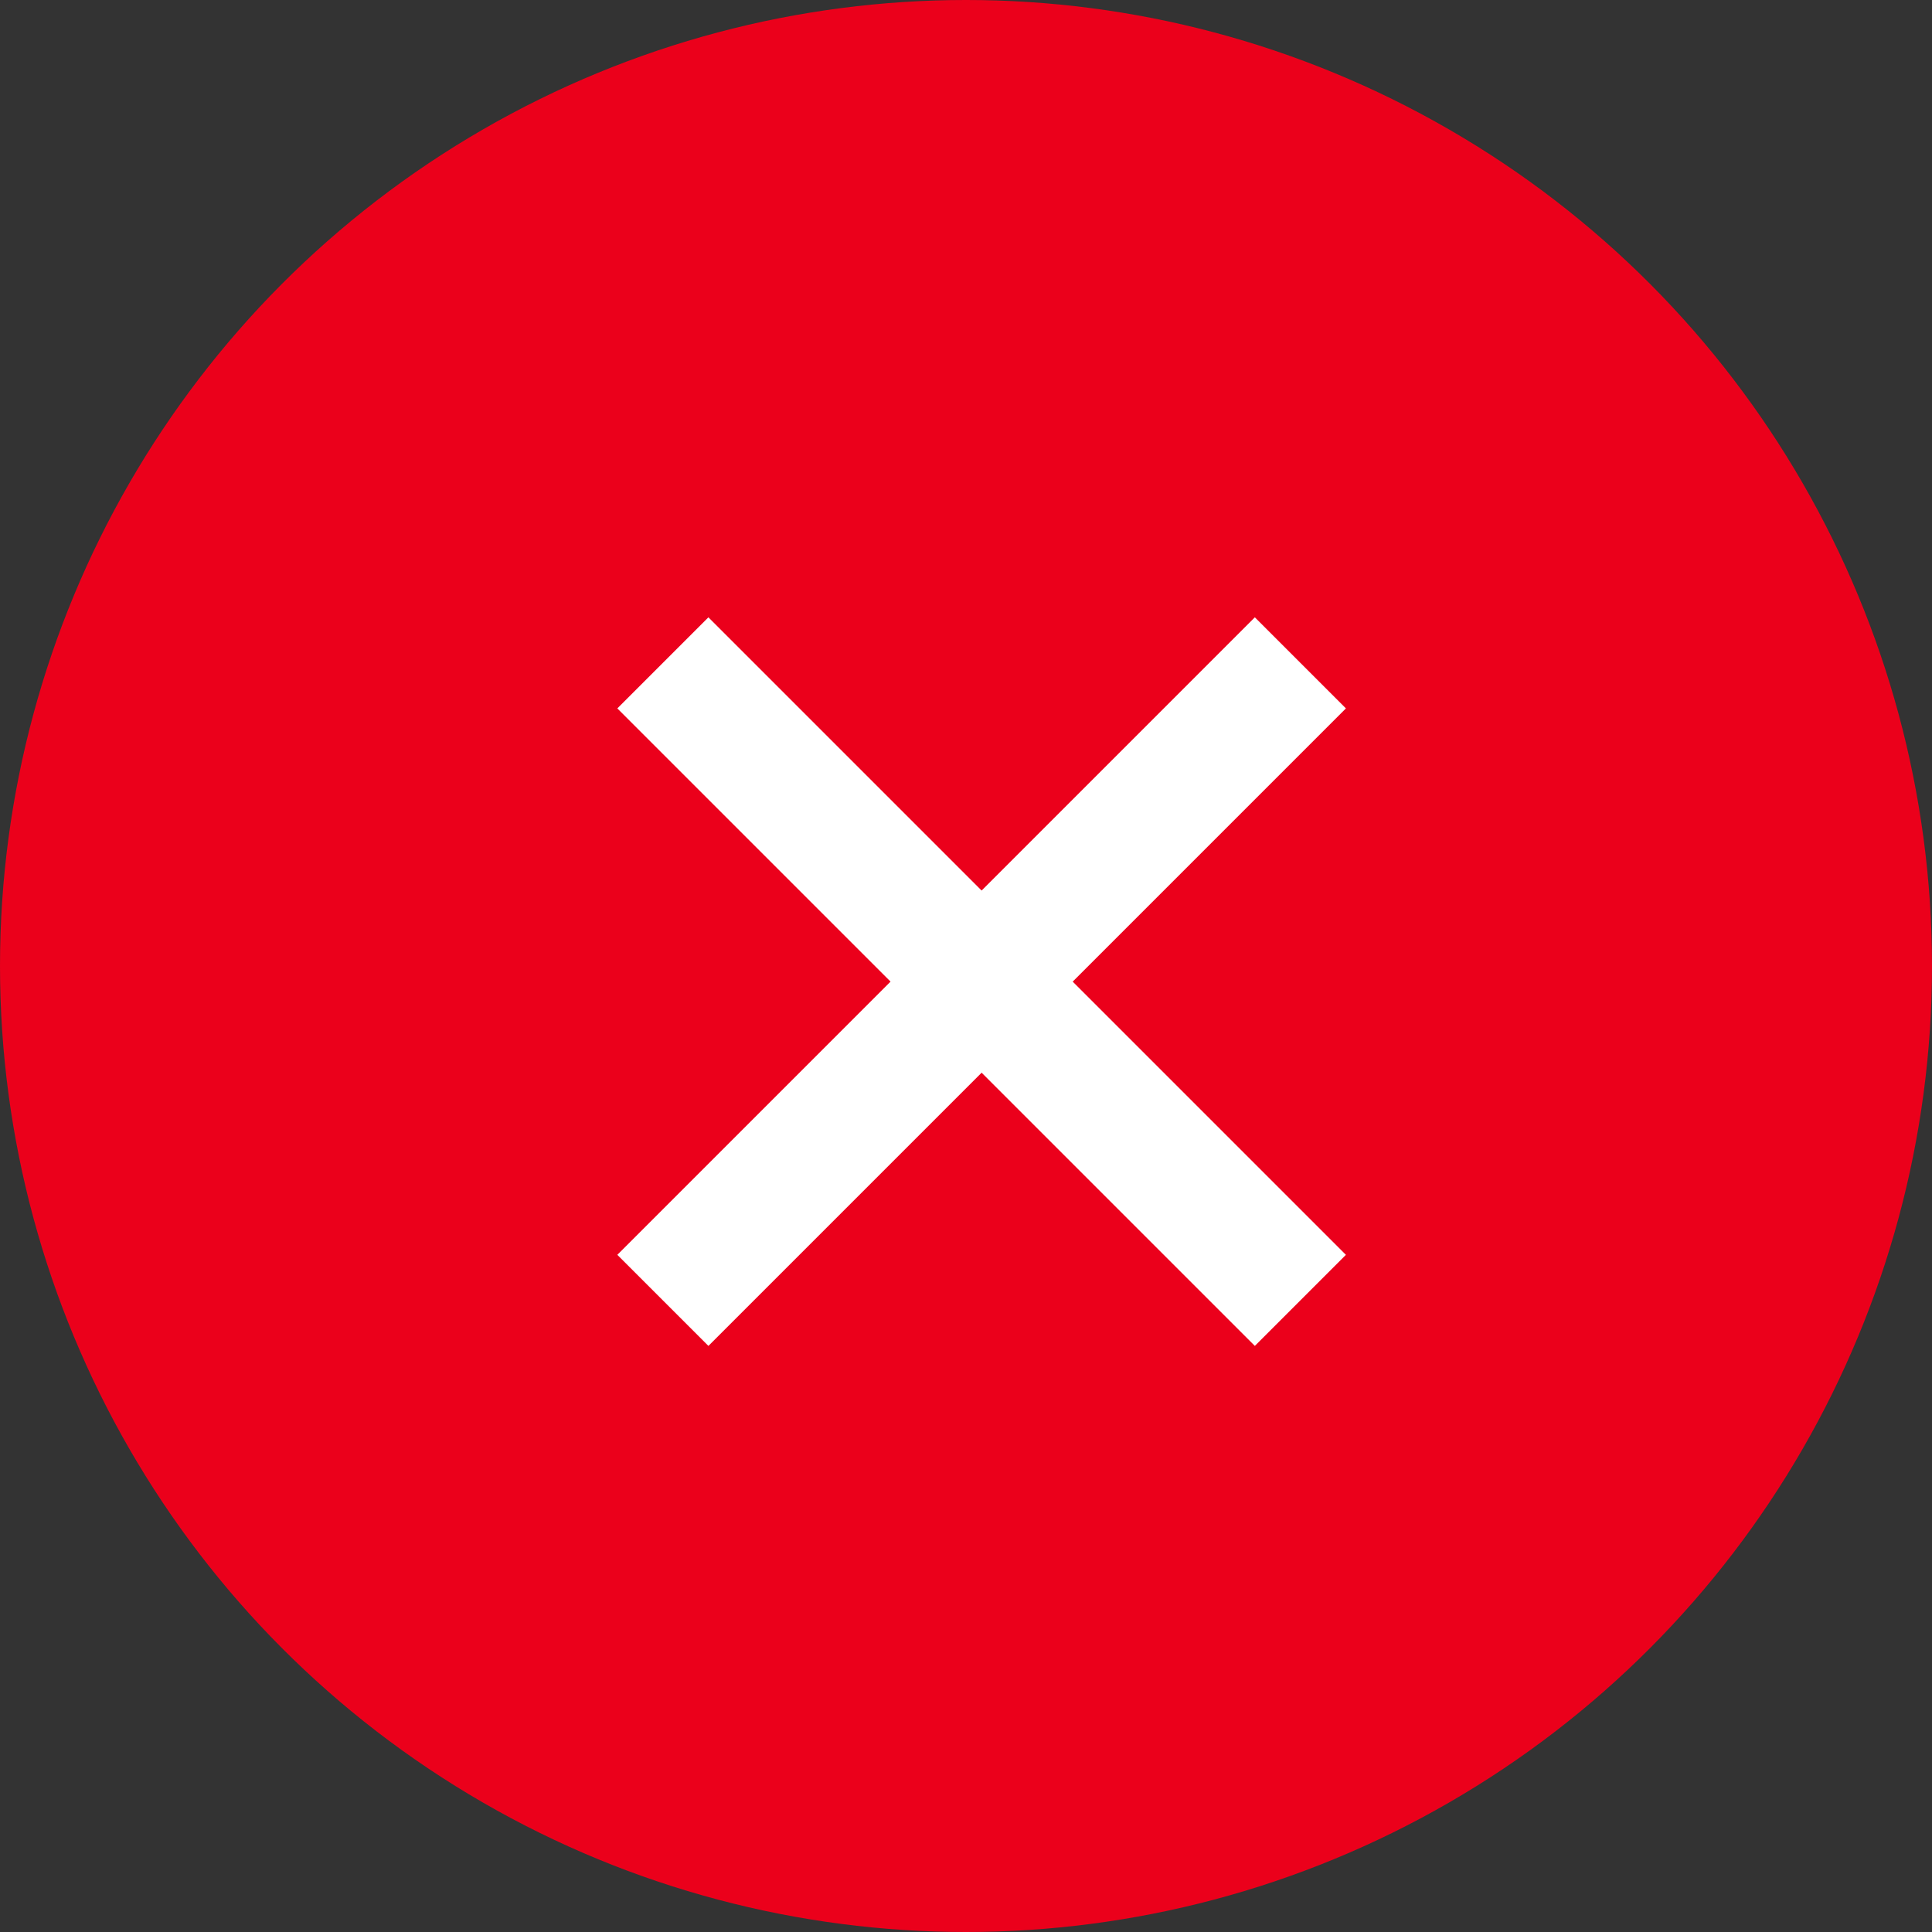 <?xml version="1.0" encoding="UTF-8"?>
<svg width="30px" height="30px" viewBox="0 0 30 30" version="1.1" xmlns="http://www.w3.org/2000/svg" xmlns:xlink="http://www.w3.org/1999/xlink">
    <rect x="0" y="0" width="30" height="30" fill="#333333" stroke="none"/>
    <title>Close Icon</title>
    <g id="WYSIWYG-Elements" stroke="none" stroke-width="1" fill="none" fill-rule="evenodd">
        <g id="WYSIWYG_Large_Tablet" transform="translate(-590, -3072)">
            <g id="Close-Icon" transform="translate(590, 3072)">
                <circle id="Oval" fill="#EB001B" cx="15" cy="15" r="15"></circle>
                <g id="Group-2" transform="translate(11, 11)" stroke="#FFFFFF" stroke-linecap="square" stroke-width="2">
                    <line x1="-2.27373675e-13" y1="8.485" x2="8.485" y2="2.50111043e-12" id="Line-6"></line>
                    <line x1="7.95807864e-13" y1="-2.27373675e-13" x2="8.485" y2="8.485" id="Line-6"></line>
                </g>
            </g>
        </g>
    </g>
</svg>